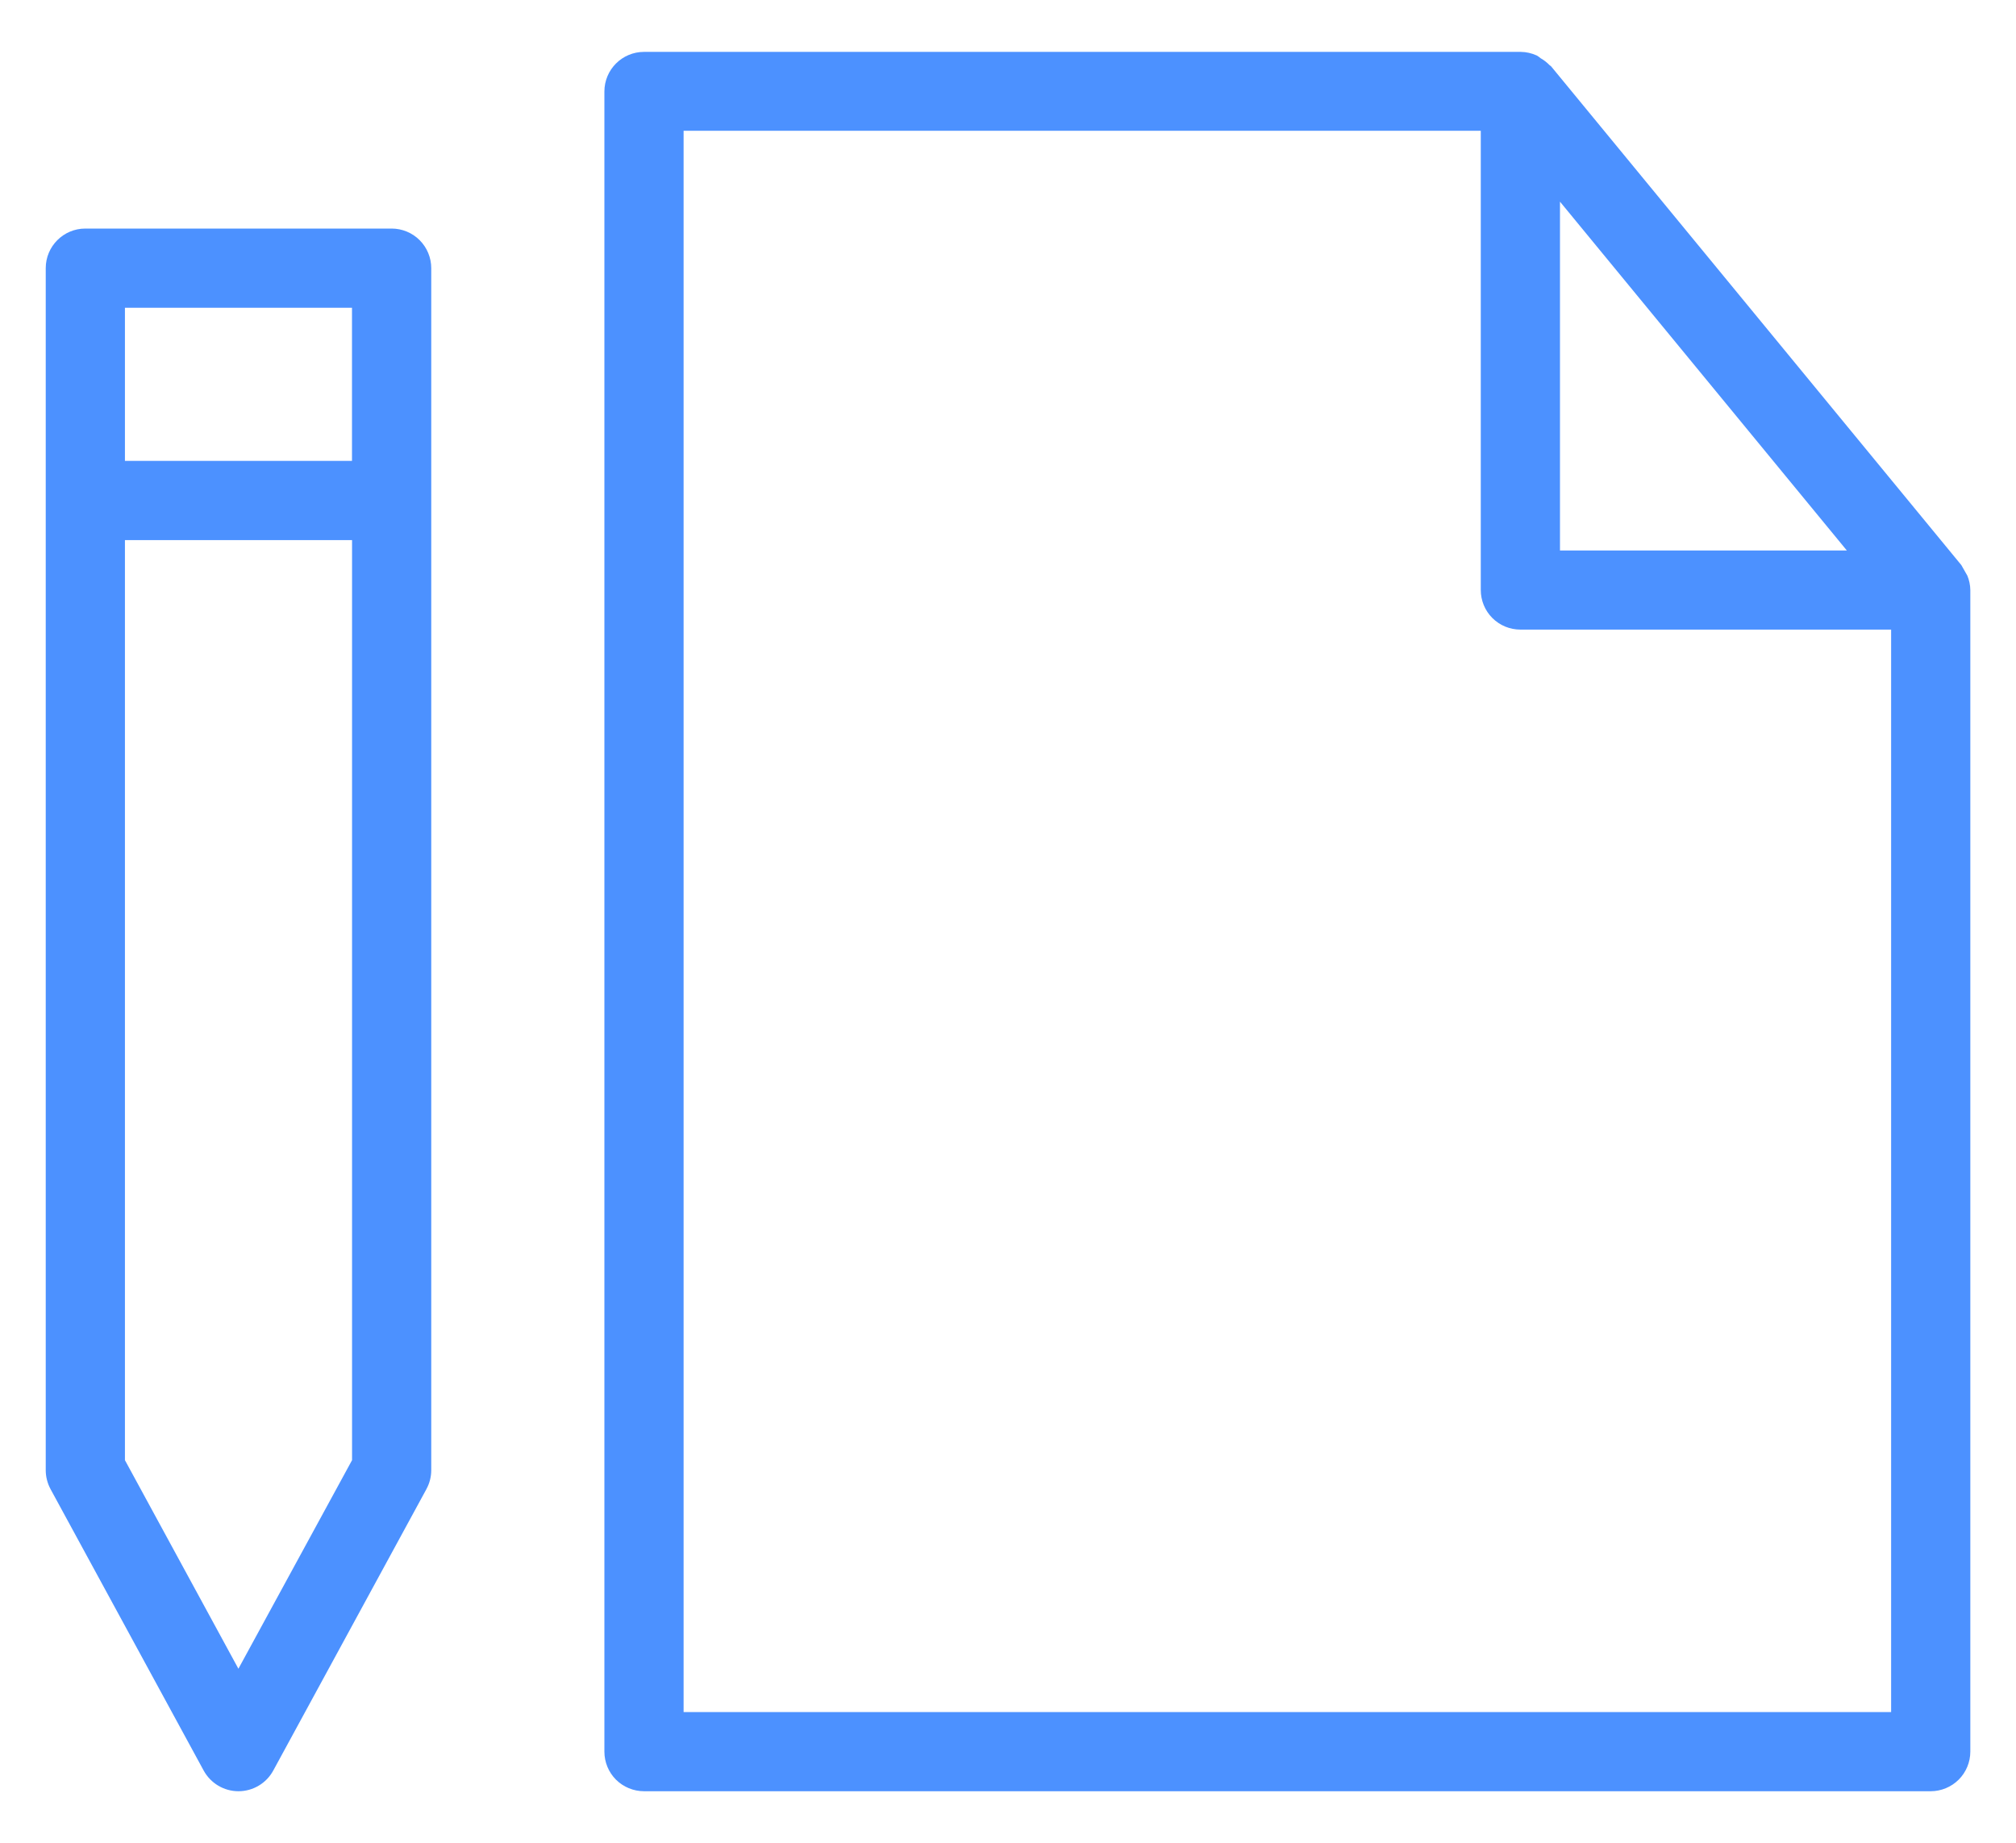 <svg width="35" height="32" viewBox="0 0 35 32" fill="none" xmlns="http://www.w3.org/2000/svg">
<path d="M6.799 3.969H1.481C1.102 3.969 0.794 4.277 0.794 4.657V25.53C0.794 25.644 0.823 25.757 0.877 25.858L3.536 30.746V30.746C3.657 30.967 3.888 31.105 4.14 31.105C4.392 31.105 4.624 30.967 4.744 30.746L7.403 25.859V25.858C7.458 25.758 7.487 25.645 7.487 25.53V4.657C7.487 4.474 7.414 4.299 7.285 4.17C7.156 4.041 6.981 3.969 6.799 3.969H6.799ZM6.111 5.344V8.003H2.169V5.344H6.111ZM4.139 28.978L2.169 25.356V9.379H6.112V25.356L4.139 28.978ZM34.155 9.996C34.121 9.934 34.086 9.874 34.051 9.813L26.928 1.151C26.921 1.142 26.909 1.139 26.902 1.131C26.856 1.084 26.804 1.043 26.747 1.011C26.726 0.993 26.703 0.977 26.679 0.963C26.592 0.924 26.498 0.902 26.404 0.901H11.181C10.801 0.901 10.493 1.209 10.493 1.589V30.417C10.493 30.6 10.565 30.775 10.694 30.904C10.823 31.032 10.998 31.105 11.181 31.105H33.519C33.701 31.105 33.876 31.032 34.005 30.904C34.134 30.775 34.207 30.6 34.207 30.417V10.247C34.206 10.161 34.188 10.075 34.155 9.995L34.155 9.996ZM27.083 3.502L32.063 9.559H27.083V3.502ZM11.868 29.73V2.271H25.708V10.246C25.708 10.428 25.78 10.603 25.909 10.732C26.038 10.861 26.213 10.933 26.395 10.933H32.832V29.73H11.868Z" fill="#4C91FF"/>
</svg>
